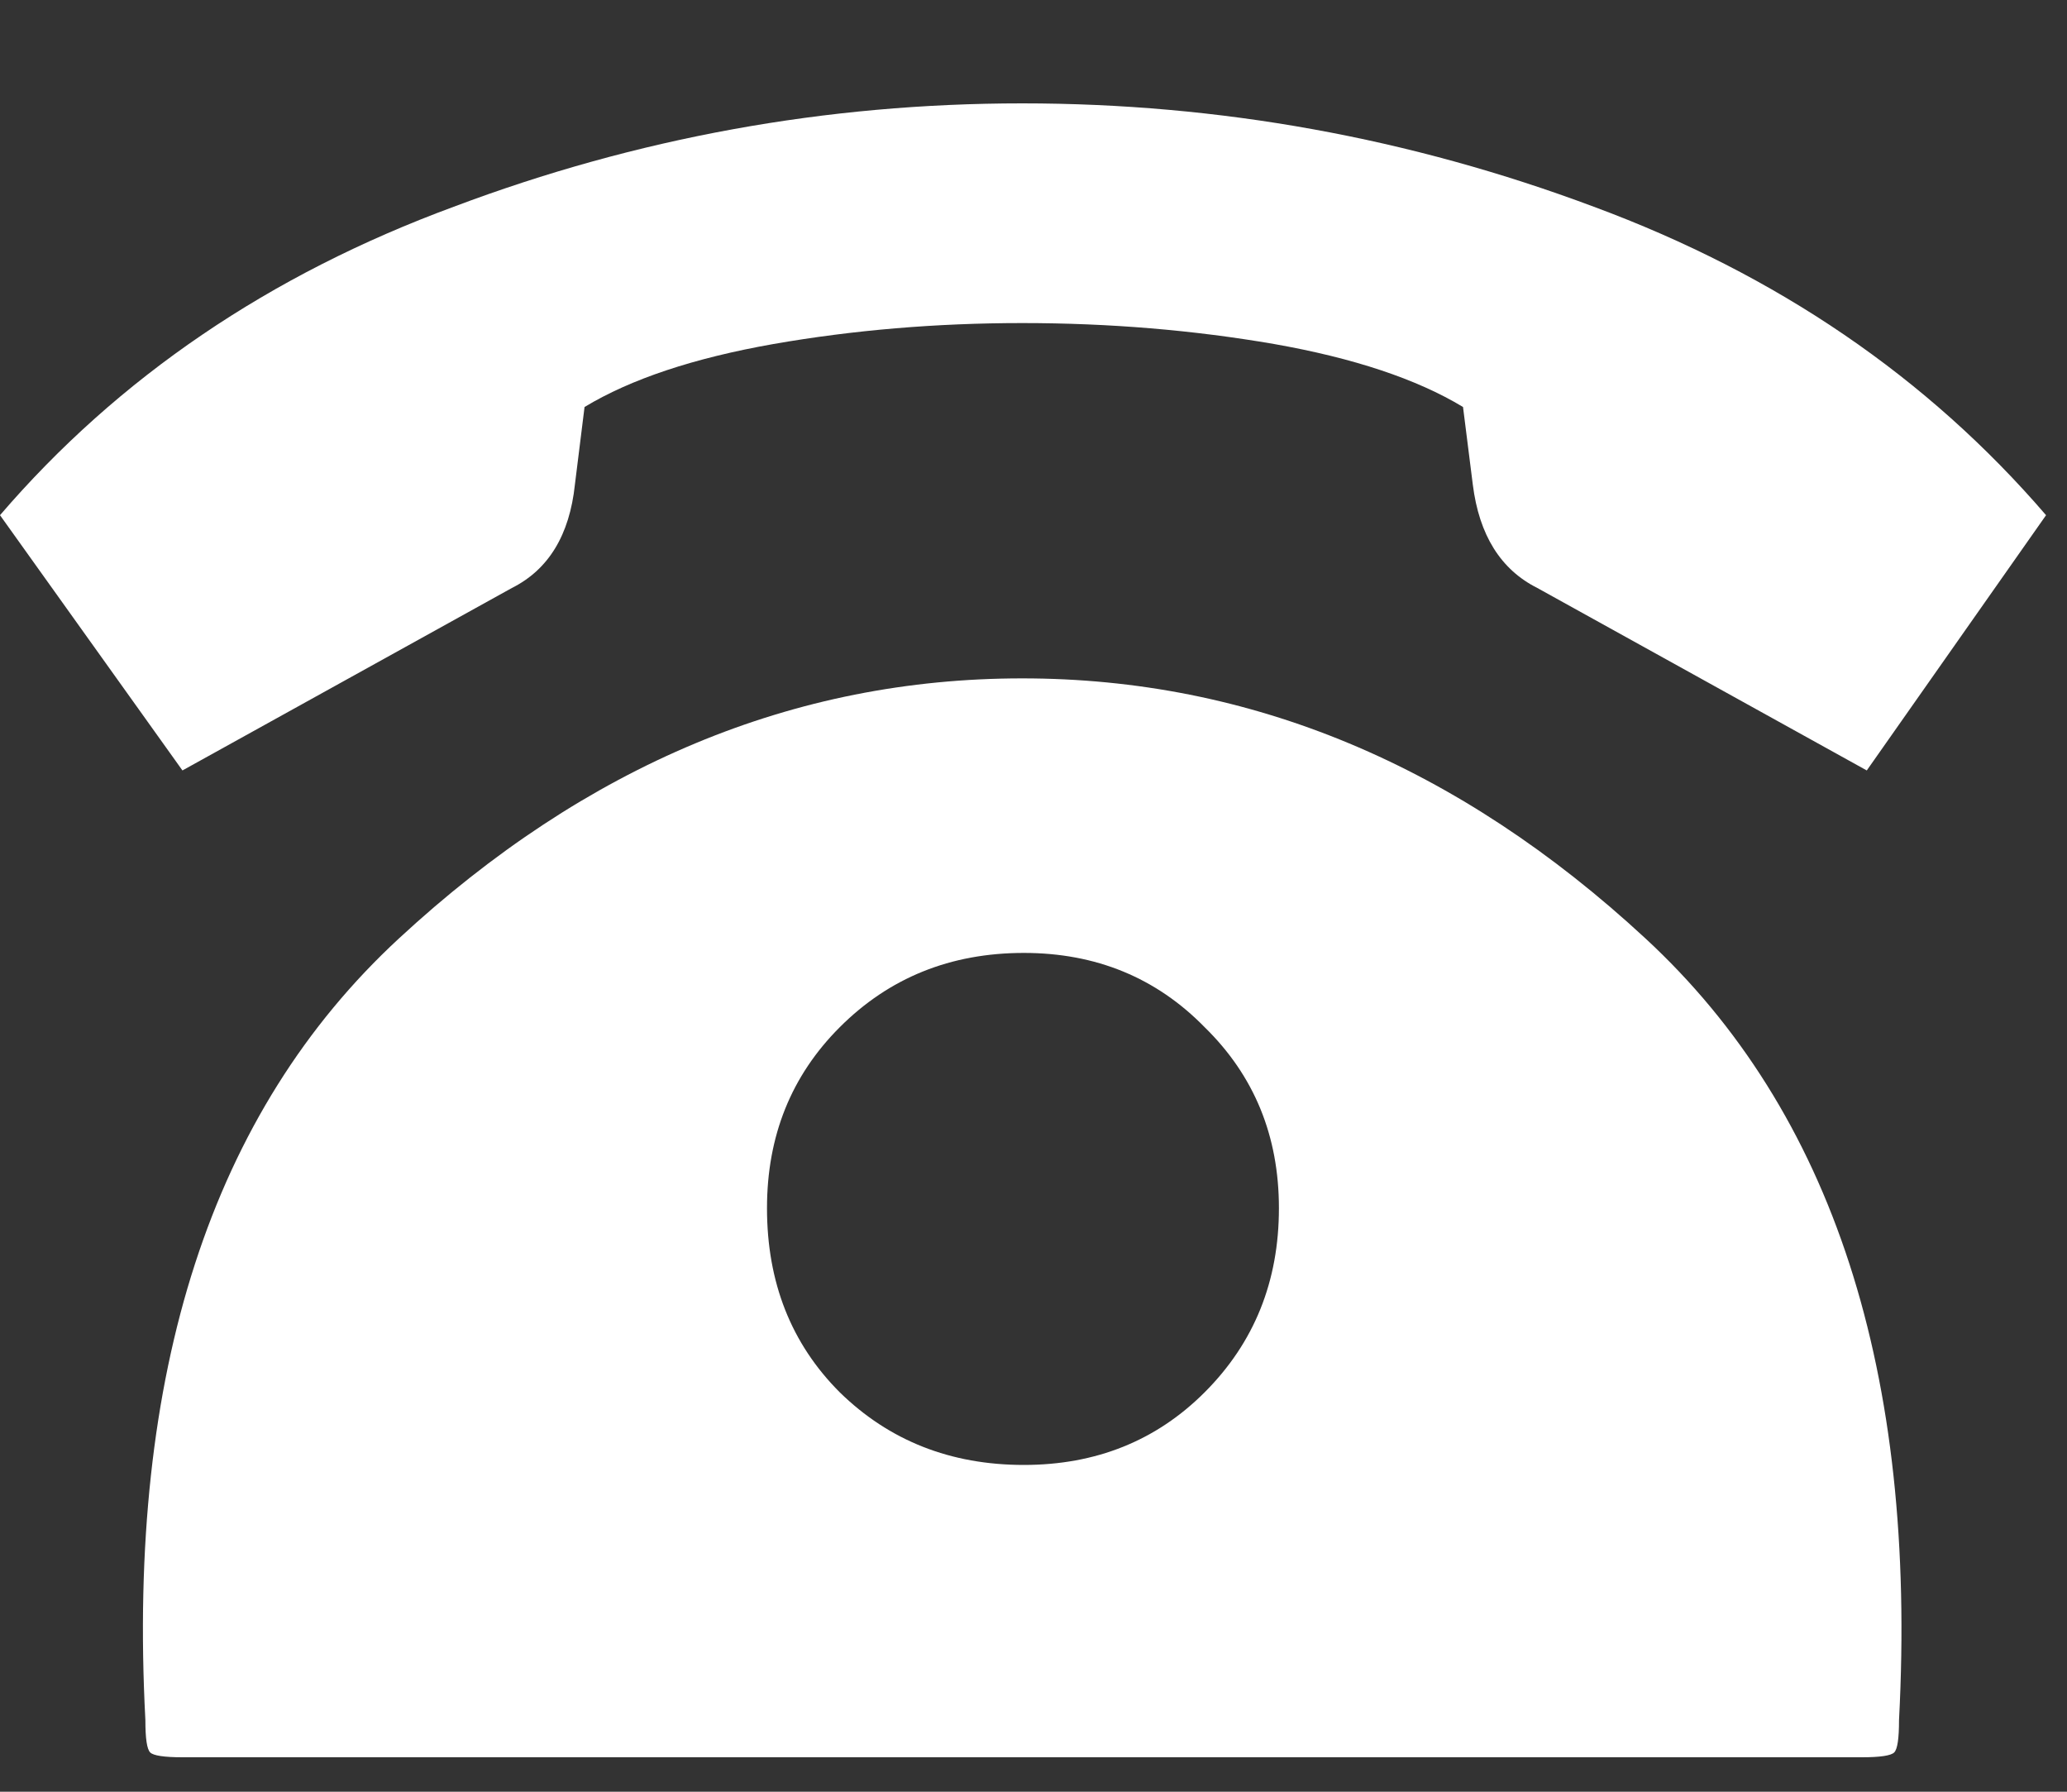 <svg width="15" height="13" viewBox="0 0 15 13" fill="none" xmlns="http://www.w3.org/2000/svg">
<rect x="0" y="0" width="15" height="13" fill="#333333" stroke="none"/>
<path d="M7.43 10.629C7.953 10.629 8.391 10.453 8.742 10.102C9.102 9.742 9.281 9.297 9.281 8.766C9.281 8.242 9.102 7.805 8.742 7.453C8.391 7.094 7.953 6.914 7.43 6.914C6.898 6.914 6.453 7.094 6.094 7.453C5.742 7.805 5.566 8.242 5.566 8.766C5.566 9.305 5.742 9.75 6.094 10.102C6.453 10.453 6.898 10.629 7.43 10.629ZM1.055 12.48C0.922 9.957 1.535 8.066 2.895 6.809C4.254 5.551 5.762 4.922 7.418 4.922C9.074 4.922 10.582 5.551 11.941 6.809C13.301 8.066 13.914 9.957 13.781 12.48C13.781 12.613 13.77 12.691 13.746 12.715C13.723 12.738 13.645 12.75 13.512 12.75H1.324C1.191 12.75 1.113 12.738 1.09 12.715C1.066 12.691 1.055 12.613 1.055 12.48ZM14.848 3.738C13.988 2.738 12.895 1.992 11.566 1.5C10.23 1 8.848 0.75 7.418 0.75C5.996 0.75 4.621 1 3.293 1.5C1.957 1.992 0.859 2.738 0 3.738L1.324 5.59L3.715 4.266C3.98 4.133 4.133 3.883 4.172 3.516C4.219 3.141 4.242 2.953 4.242 2.953C4.578 2.75 5.035 2.598 5.613 2.496C6.191 2.395 6.793 2.344 7.418 2.344C8.051 2.344 8.66 2.395 9.246 2.496C9.824 2.598 10.281 2.75 10.617 2.953C10.617 2.953 10.641 3.141 10.688 3.516C10.734 3.883 10.891 4.133 11.156 4.266L13.547 5.59L14.848 3.738Z" fill="white"/>
</svg>
